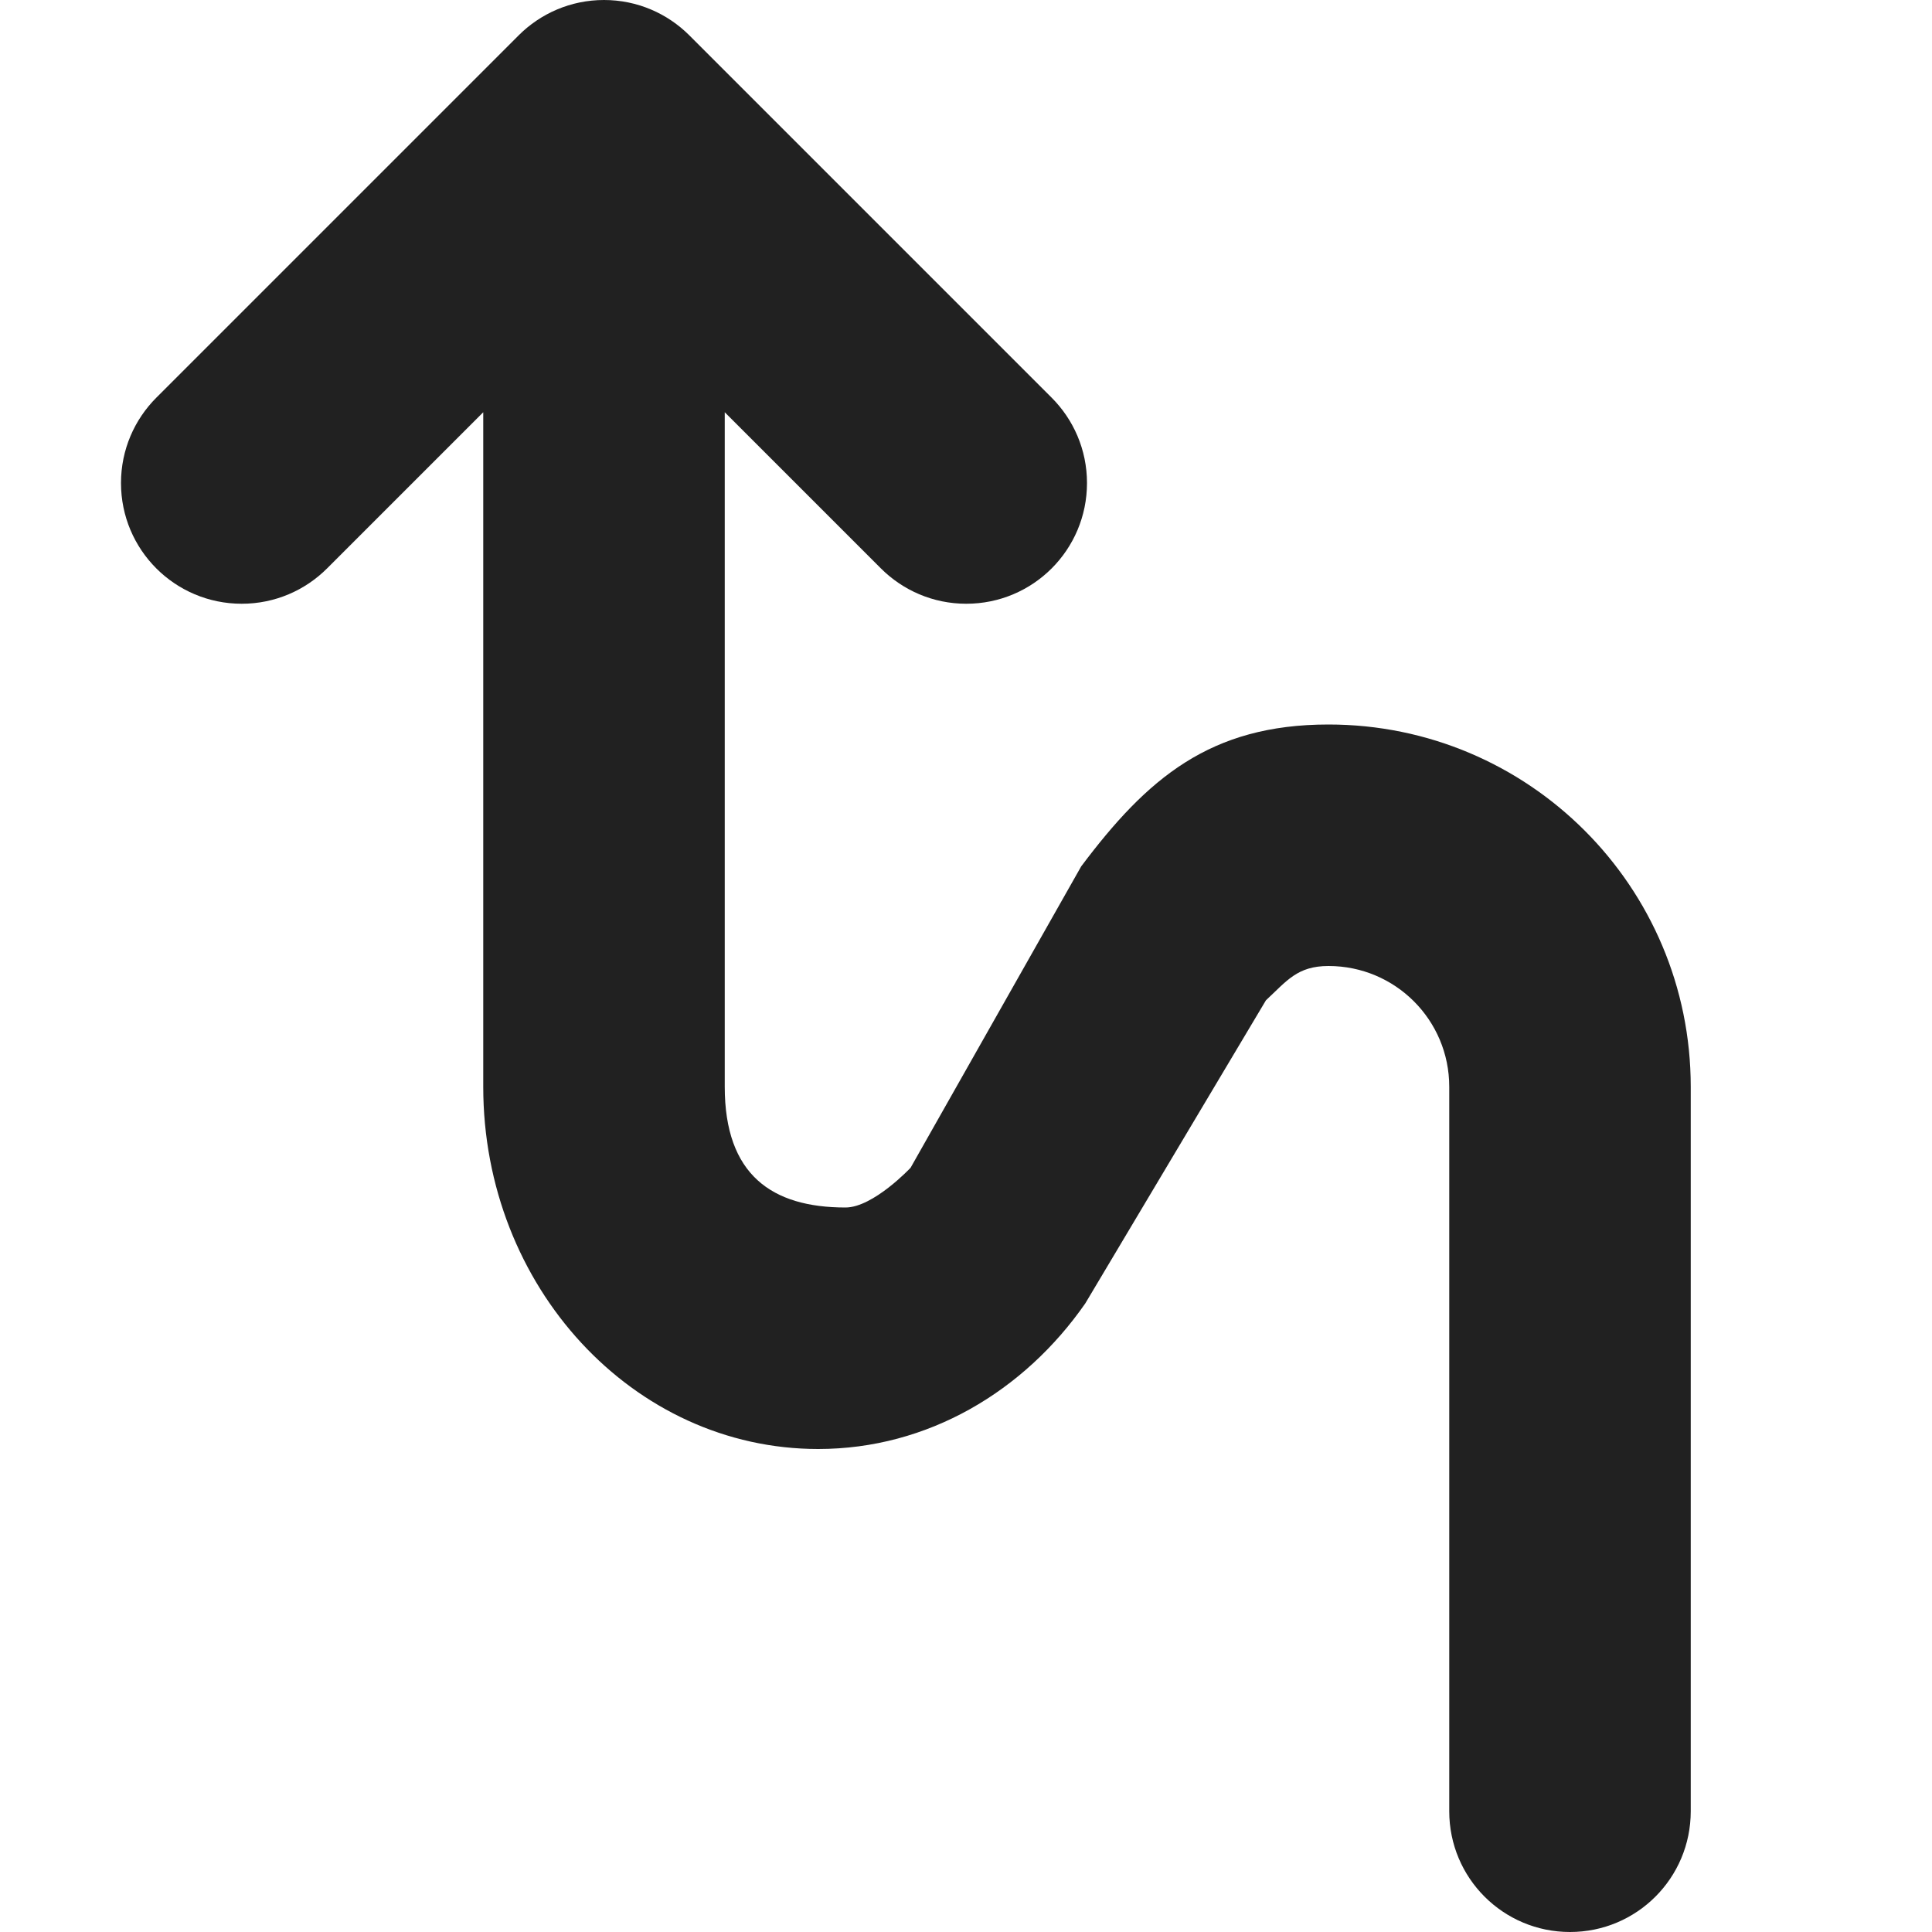 <?xml version="1.0" encoding="utf-8"?>
<!-- Generator: Adobe Illustrator 16.0.0, SVG Export Plug-In . SVG Version: 6.00 Build 0)  -->
<!DOCTYPE svg PUBLIC "-//W3C//DTD SVG 1.1//EN" "http://www.w3.org/Graphics/SVG/1.1/DTD/svg11.dtd">
<svg version="1.1" xmlns="http://www.w3.org/2000/svg" xmlns:xlink="http://www.w3.org/1999/xlink" x="0px" y="0px" width="16px"
	 height="16px" viewBox="0 0 16 16" enable-background="new 0 0 16 16" xml:space="preserve">
<g id="Layer_0_xA0_Image_1_">
</g>
<g id="Row_5_1_">
</g>
<g id="Row_4_1_">
</g>
<g id="Row_3_1_">
</g>
<g id="Row_2_1_">
</g>
<g id="Row_1_1_">
	<g id="double_bend">
		<g>
			<path fill="#212121" d="M11.002,6c-0.981,0-1.501,0.446-2.048,1.175L7.541,9.671c0,0-0.309,0.329-0.539,0.329
				c-0.61,0-1-0.271-1-1V3.414l1.293,1.293C7.476,4.888,7.726,5,8.002,5c0.553,0,1-0.447,1-1c0-0.276-0.112-0.526-0.293-0.707l-3-3
				C5.528,0.112,5.278,0,5.002,0S4.476,0.112,4.295,0.293l-3,3C1.114,3.474,1.002,3.724,1.002,4c0,0.553,0.447,1,1,1
				c0.276,0,0.526-0.112,0.707-0.293l1.293-1.293V9c0,1.657,1.242,3,2.774,3c0.907,0,1.706-0.478,2.212-1.206l1.496-2.51
				C10.658,8.122,10.744,8,11.002,8c0.553,0,1,0.447,1,1v6c0,0.553,0.447,1,1,1s1-0.447,1-1V9C14.002,7.343,12.66,6,11.002,6z"/>
		</g>
	</g>
</g>
</svg>
